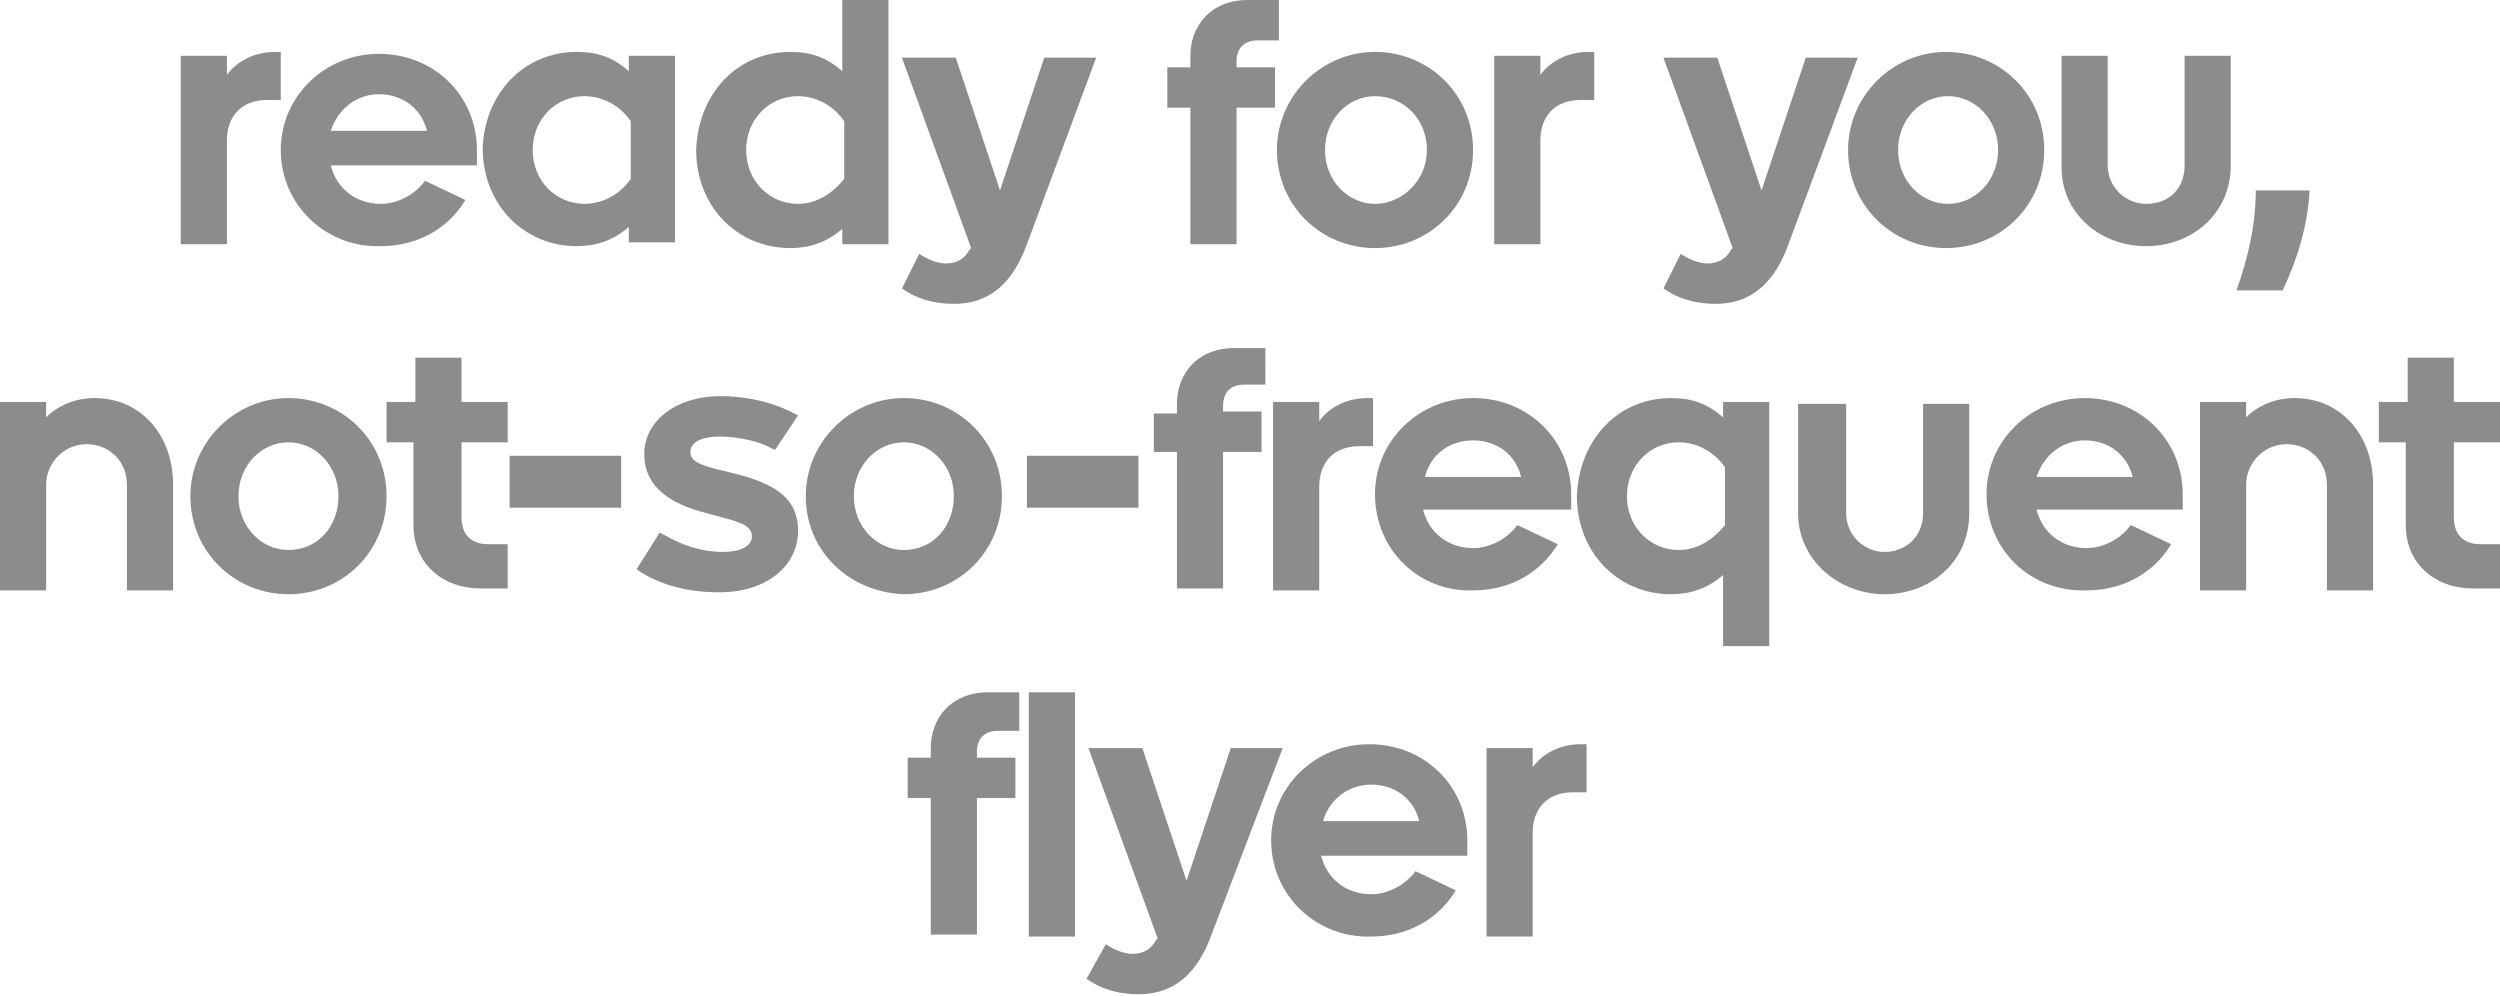 <?xml version="1.0" encoding="utf-8"?>
<!-- Generator: Adobe Illustrator 18.1.1, SVG Export Plug-In . SVG Version: 6.00 Build 0)  -->
<svg version="1.1" id="Layer_1" xmlns="http://www.w3.org/2000/svg" xmlns:xlink="http://www.w3.org/1999/xlink" x="0px" y="0px"
	 viewBox="0 0 130 51.8" enable-background="new 0 0 130 51.8" xml:space="preserve">
<g>
	<path fill="#8C8C8C" d="M9.4,2.9h2.4v1c0.5-0.7,1.4-1.2,2.5-1.2h0.3v2.5h-0.7c-1.4,0-2.1,0.9-2.1,2.1v5.4H9.4V2.9z"/>
	<path fill="#8C8C8C" d="M14.6,7.8c0-2.8,2.3-5,5.1-5c2.9,0,5.1,2.2,5.1,5v0.8h-7.6c0.3,1.2,1.3,2,2.6,2c0.9,0,1.8-0.5,2.3-1.2
		l2.1,1c-0.9,1.5-2.5,2.4-4.4,2.4C17,12.9,14.6,10.7,14.6,7.8z M17.2,6.8h5c-0.3-1.2-1.3-1.9-2.5-1.9C18.6,4.9,17.6,5.6,17.2,6.8z"
		/>
	<path fill="#8C8C8C" d="M30,2.7c1.1,0,1.9,0.3,2.7,1V2.9h2.4v9.7h-2.4v-0.8c-0.8,0.7-1.7,1-2.7,1c-2.8,0-4.9-2.2-4.9-5.1
		C25.2,4.9,27.2,2.7,30,2.7z M32.8,9.3v-3c-0.7-1-1.7-1.3-2.4-1.3c-1.5,0-2.7,1.2-2.7,2.8c0,1.6,1.2,2.8,2.7,2.8
		C31.1,10.6,32.1,10.3,32.8,9.3z"/>
	<path fill="#8C8C8C" d="M41.1,2.7c1.1,0,1.9,0.3,2.7,1V0h2.4v12.7h-2.4v-0.8c-0.8,0.7-1.7,1-2.7,1c-2.8,0-4.9-2.2-4.9-5.1
		C36.3,4.9,38.3,2.7,41.1,2.7z M43.9,9.3v-3c-0.7-1-1.7-1.3-2.4-1.3c-1.5,0-2.7,1.2-2.7,2.8c0,1.6,1.2,2.8,2.7,2.8
		C42.2,10.6,43.1,10.3,43.9,9.3z"/>
	<path fill="#8C8C8C" d="M47.8,13.2c0.6,0.4,1.1,0.5,1.4,0.5c0.6,0,1-0.3,1.2-0.7l0.1-0.1l-3.6-9.9h2.8l2.3,6.9l2.3-6.9h2.7
		l-3.6,9.7c-0.9,2.5-2.4,3.1-3.8,3.1c-1.1,0-2-0.3-2.7-0.8L47.8,13.2z"/>
	<path fill="#8C8C8C" d="M60.7,3.5h1.2V2.9c0-1.5,1-2.9,3-2.9h1.6v2.1h-1.1c-0.7,0-1.1,0.4-1.1,1.1v0.3h2v2.1h-2v7.1h-2.4V5.6h-1.2
		V3.5z"/>
	<path fill="#8C8C8C" d="M66.4,7.8c0-2.8,2.3-5.1,5.1-5.1c2.8,0,5.1,2.2,5.1,5.1c0,2.9-2.3,5.1-5.1,5.1S66.4,10.7,66.4,7.8z
		 M74.2,7.8C74.2,6.2,73,5,71.5,5c-1.4,0-2.6,1.2-2.6,2.8c0,1.6,1.2,2.8,2.6,2.8S74.2,9.4,74.2,7.8z"/>
	<path fill="#8C8C8C" d="M77.7,2.9h2.4v1c0.5-0.7,1.4-1.2,2.5-1.2h0.3v2.5h-0.7c-1.4,0-2.1,0.9-2.1,2.1v5.4h-2.4V2.9z"/>
	<path fill="#8C8C8C" d="M87.4,13.2c0.6,0.4,1.1,0.5,1.4,0.5c0.6,0,1-0.3,1.2-0.7l0.1-0.1l-3.6-9.9h2.8l2.3,6.9l2.3-6.9h2.7
		l-3.6,9.7c-0.9,2.5-2.4,3.1-3.8,3.1c-1.1,0-2-0.3-2.7-0.8L87.4,13.2z"/>
	<path fill="#8C8C8C" d="M96.1,7.8c0-2.8,2.3-5.1,5.1-5.1c2.8,0,5.1,2.2,5.1,5.1c0,2.9-2.3,5.1-5.1,5.1
		C98.4,12.9,96.1,10.7,96.1,7.8z M103.9,7.8c0-1.6-1.2-2.8-2.6-2.8c-1.4,0-2.6,1.2-2.6,2.8c0,1.6,1.2,2.8,2.6,2.8
		C102.7,10.6,103.9,9.4,103.9,7.8z"/>
	<path fill="#8C8C8C" d="M107.2,8.7V2.9h2.4v5.7c0,1.1,0.9,2,2,2c1.2,0,2-0.8,2-2V2.9h2.4v5.7c0,2.5-2,4.2-4.4,4.2
		S107.2,11.1,107.2,8.7z"/>
	<path fill="#8C8C8C" d="M117.3,9.9h2.8c-0.1,1.8-0.6,3.5-1.4,5.2h-2.4C116.9,13.4,117.3,11.7,117.3,9.9z"/>
	<path fill="#8C8C8C" d="M0,20.9h2.4v0.8c0.6-0.6,1.5-1,2.5-1c2.5,0,4.1,2,4.1,4.5v5.5H6.6v-5.5c0-1.2-0.9-2.1-2.1-2.1
		c-1.2,0-2.1,1-2.1,2.1v5.5H0V20.9z"/>
	<path fill="#8C8C8C" d="M9.9,25.8c0-2.8,2.3-5.1,5.1-5.1c2.8,0,5.1,2.2,5.1,5.1c0,2.9-2.3,5.1-5.1,5.1S9.9,28.7,9.9,25.8z
		 M17.6,25.8c0-1.6-1.2-2.8-2.6-2.8c-1.4,0-2.6,1.2-2.6,2.8c0,1.6,1.2,2.8,2.6,2.8C16.5,28.6,17.6,27.4,17.6,25.8z"/>
	<path fill="#8C8C8C" d="M20.2,20.9h1.4v-2.3h2.4v2.3h2.4V23h-2.4v3.9c0,0.9,0.5,1.4,1.4,1.4h1v2.3H25c-2,0-3.5-1.3-3.5-3.3V23h-1.4
		V20.9z"/>
	<path fill="#8C8C8C" d="M26.5,23.7h5.8v2.7h-5.8V23.7z"/>
	<path fill="#8C8C8C" d="M33.4,29.8l-0.3-0.2l1.2-1.9l0.4,0.2c0.7,0.4,1.7,0.8,2.9,0.8c0.9,0,1.5-0.3,1.5-0.8c0-0.7-0.9-0.8-2.3-1.2
		c-2-0.5-3.3-1.4-3.3-3.1c0-1.6,1.5-3,4-3c1.5,0,2.8,0.4,3.6,0.8l0.4,0.2l-1.2,1.8l-0.4-0.2c-0.4-0.2-1.4-0.5-2.5-0.5
		c-0.7,0-1.5,0.2-1.5,0.8c0,0.5,0.5,0.7,1.8,1c2.1,0.5,3.8,1.1,3.8,3.1c0,1.8-1.6,3.2-4.1,3.2C35.7,30.8,34.4,30.4,33.4,29.8z"/>
	<path fill="#8C8C8C" d="M41.9,25.8c0-2.8,2.3-5.1,5.1-5.1s5.1,2.2,5.1,5.1c0,2.9-2.3,5.1-5.1,5.1C44.2,30.8,41.9,28.7,41.9,25.8z
		 M49.6,25.8c0-1.6-1.2-2.8-2.6-2.8c-1.4,0-2.6,1.2-2.6,2.8c0,1.6,1.2,2.8,2.6,2.8C48.5,28.6,49.6,27.4,49.6,25.8z"/>
	<path fill="#8C8C8C" d="M53.4,23.7h5.8v2.7h-5.8V23.7z"/>
	<path fill="#8C8C8C" d="M60,21.5h1.2v-0.5c0-1.5,1-2.9,3-2.9h1.6V20h-1.1c-0.7,0-1.1,0.4-1.1,1.1v0.3h2v2.1h-2v7.1h-2.4v-7.1H60
		V21.5z"/>
	<path fill="#8C8C8C" d="M66.2,20.9h2.4v1c0.5-0.7,1.4-1.2,2.5-1.2h0.3v2.5h-0.7c-1.4,0-2.1,0.9-2.1,2.1v5.4h-2.4V20.9z"/>
	<path fill="#8C8C8C" d="M71.5,25.7c0-2.8,2.3-5,5.1-5c2.9,0,5.1,2.2,5.1,5v0.8H74c0.3,1.2,1.3,2,2.6,2c0.9,0,1.8-0.5,2.3-1.2l2.1,1
		c-0.9,1.5-2.5,2.4-4.4,2.4C73.8,30.8,71.5,28.6,71.5,25.7z M74.1,24.8h5c-0.3-1.2-1.3-1.9-2.5-1.9C75.4,22.9,74.4,23.6,74.1,24.8z"
		/>
	<path fill="#8C8C8C" d="M86.9,20.7c1.1,0,1.9,0.3,2.7,1v-0.8h2.4v12.7h-2.4v-3.7c-0.8,0.7-1.7,1-2.7,1c-2.8,0-4.9-2.2-4.9-5.1
		C82.1,22.9,84.1,20.7,86.9,20.7z M89.7,27.3v-3c-0.7-1-1.7-1.3-2.4-1.3c-1.5,0-2.7,1.2-2.7,2.8c0,1.6,1.2,2.8,2.7,2.8
		C88,28.6,88.9,28.3,89.7,27.3z"/>
	<path fill="#8C8C8C" d="M93.5,26.7v-5.7H96v5.7c0,1.1,0.9,2,2,2s2-0.8,2-2v-5.7h2.4v5.7c0,2.5-2,4.2-4.4,4.2S93.5,29.1,93.5,26.7z"
		/>
	<path fill="#8C8C8C" d="M103.3,25.7c0-2.8,2.3-5,5.1-5c2.9,0,5.1,2.2,5.1,5v0.8h-7.6c0.3,1.2,1.3,2,2.6,2c0.9,0,1.8-0.5,2.3-1.2
		l2.1,1c-0.9,1.5-2.5,2.4-4.4,2.4C105.6,30.8,103.3,28.6,103.3,25.7z M105.9,24.8h5c-0.3-1.2-1.3-1.9-2.5-1.9
		C107.3,22.9,106.3,23.6,105.9,24.8z"/>
	<path fill="#8C8C8C" d="M114.4,20.9h2.4v0.8c0.6-0.6,1.5-1,2.5-1c2.5,0,4.1,2,4.1,4.5v5.5H121v-5.5c0-1.2-0.9-2.1-2.1-2.1
		c-1.2,0-2.1,1-2.1,2.1v5.5h-2.4V20.9z"/>
	<path fill="#8C8C8C" d="M123.8,20.9h1.4v-2.3h2.4v2.3h2.4V23h-2.4v3.9c0,0.9,0.5,1.4,1.4,1.4h1v2.3h-1.4c-2,0-3.5-1.3-3.5-3.3V23
		h-1.4V20.9z"/>
	<path fill="#8C8C8C" d="M47.2,39.4h1.2v-0.5c0-1.5,1-2.9,3-2.9H53V38h-1.1c-0.7,0-1.1,0.4-1.1,1.1v0.3h2v2.1h-2v7.1h-2.4v-7.1h-1.2
		V39.4z"/>
	<path fill="#8C8C8C" d="M53.5,36h2.4v12.7h-2.4V36z"/>
	<path fill="#8C8C8C" d="M57.5,49.1c0.6,0.4,1.1,0.5,1.4,0.5c0.6,0,1-0.3,1.2-0.7l0.1-0.1l-3.6-9.9h2.8l2.3,6.9l2.3-6.9h2.7L63,48.6
		c-0.9,2.5-2.4,3.1-3.8,3.1c-1.1,0-2-0.3-2.7-0.8L57.5,49.1z"/>
	<path fill="#8C8C8C" d="M66.1,43.7c0-2.8,2.3-5,5.1-5c2.9,0,5.1,2.2,5.1,5v0.8h-7.6c0.3,1.2,1.3,2,2.6,2c0.9,0,1.8-0.5,2.3-1.2
		l2.1,1c-0.9,1.5-2.5,2.4-4.4,2.4C68.5,48.8,66.1,46.6,66.1,43.7z M68.8,42.7h5c-0.3-1.2-1.3-1.9-2.5-1.9
		C70.1,40.8,69.1,41.6,68.8,42.7z"/>
	<path fill="#8C8C8C" d="M77.3,38.9h2.4v1c0.5-0.7,1.4-1.2,2.5-1.2h0.3v2.5h-0.7c-1.4,0-2.1,0.9-2.1,2.1v5.4h-2.4V38.9z"/>
</g>
</svg>

